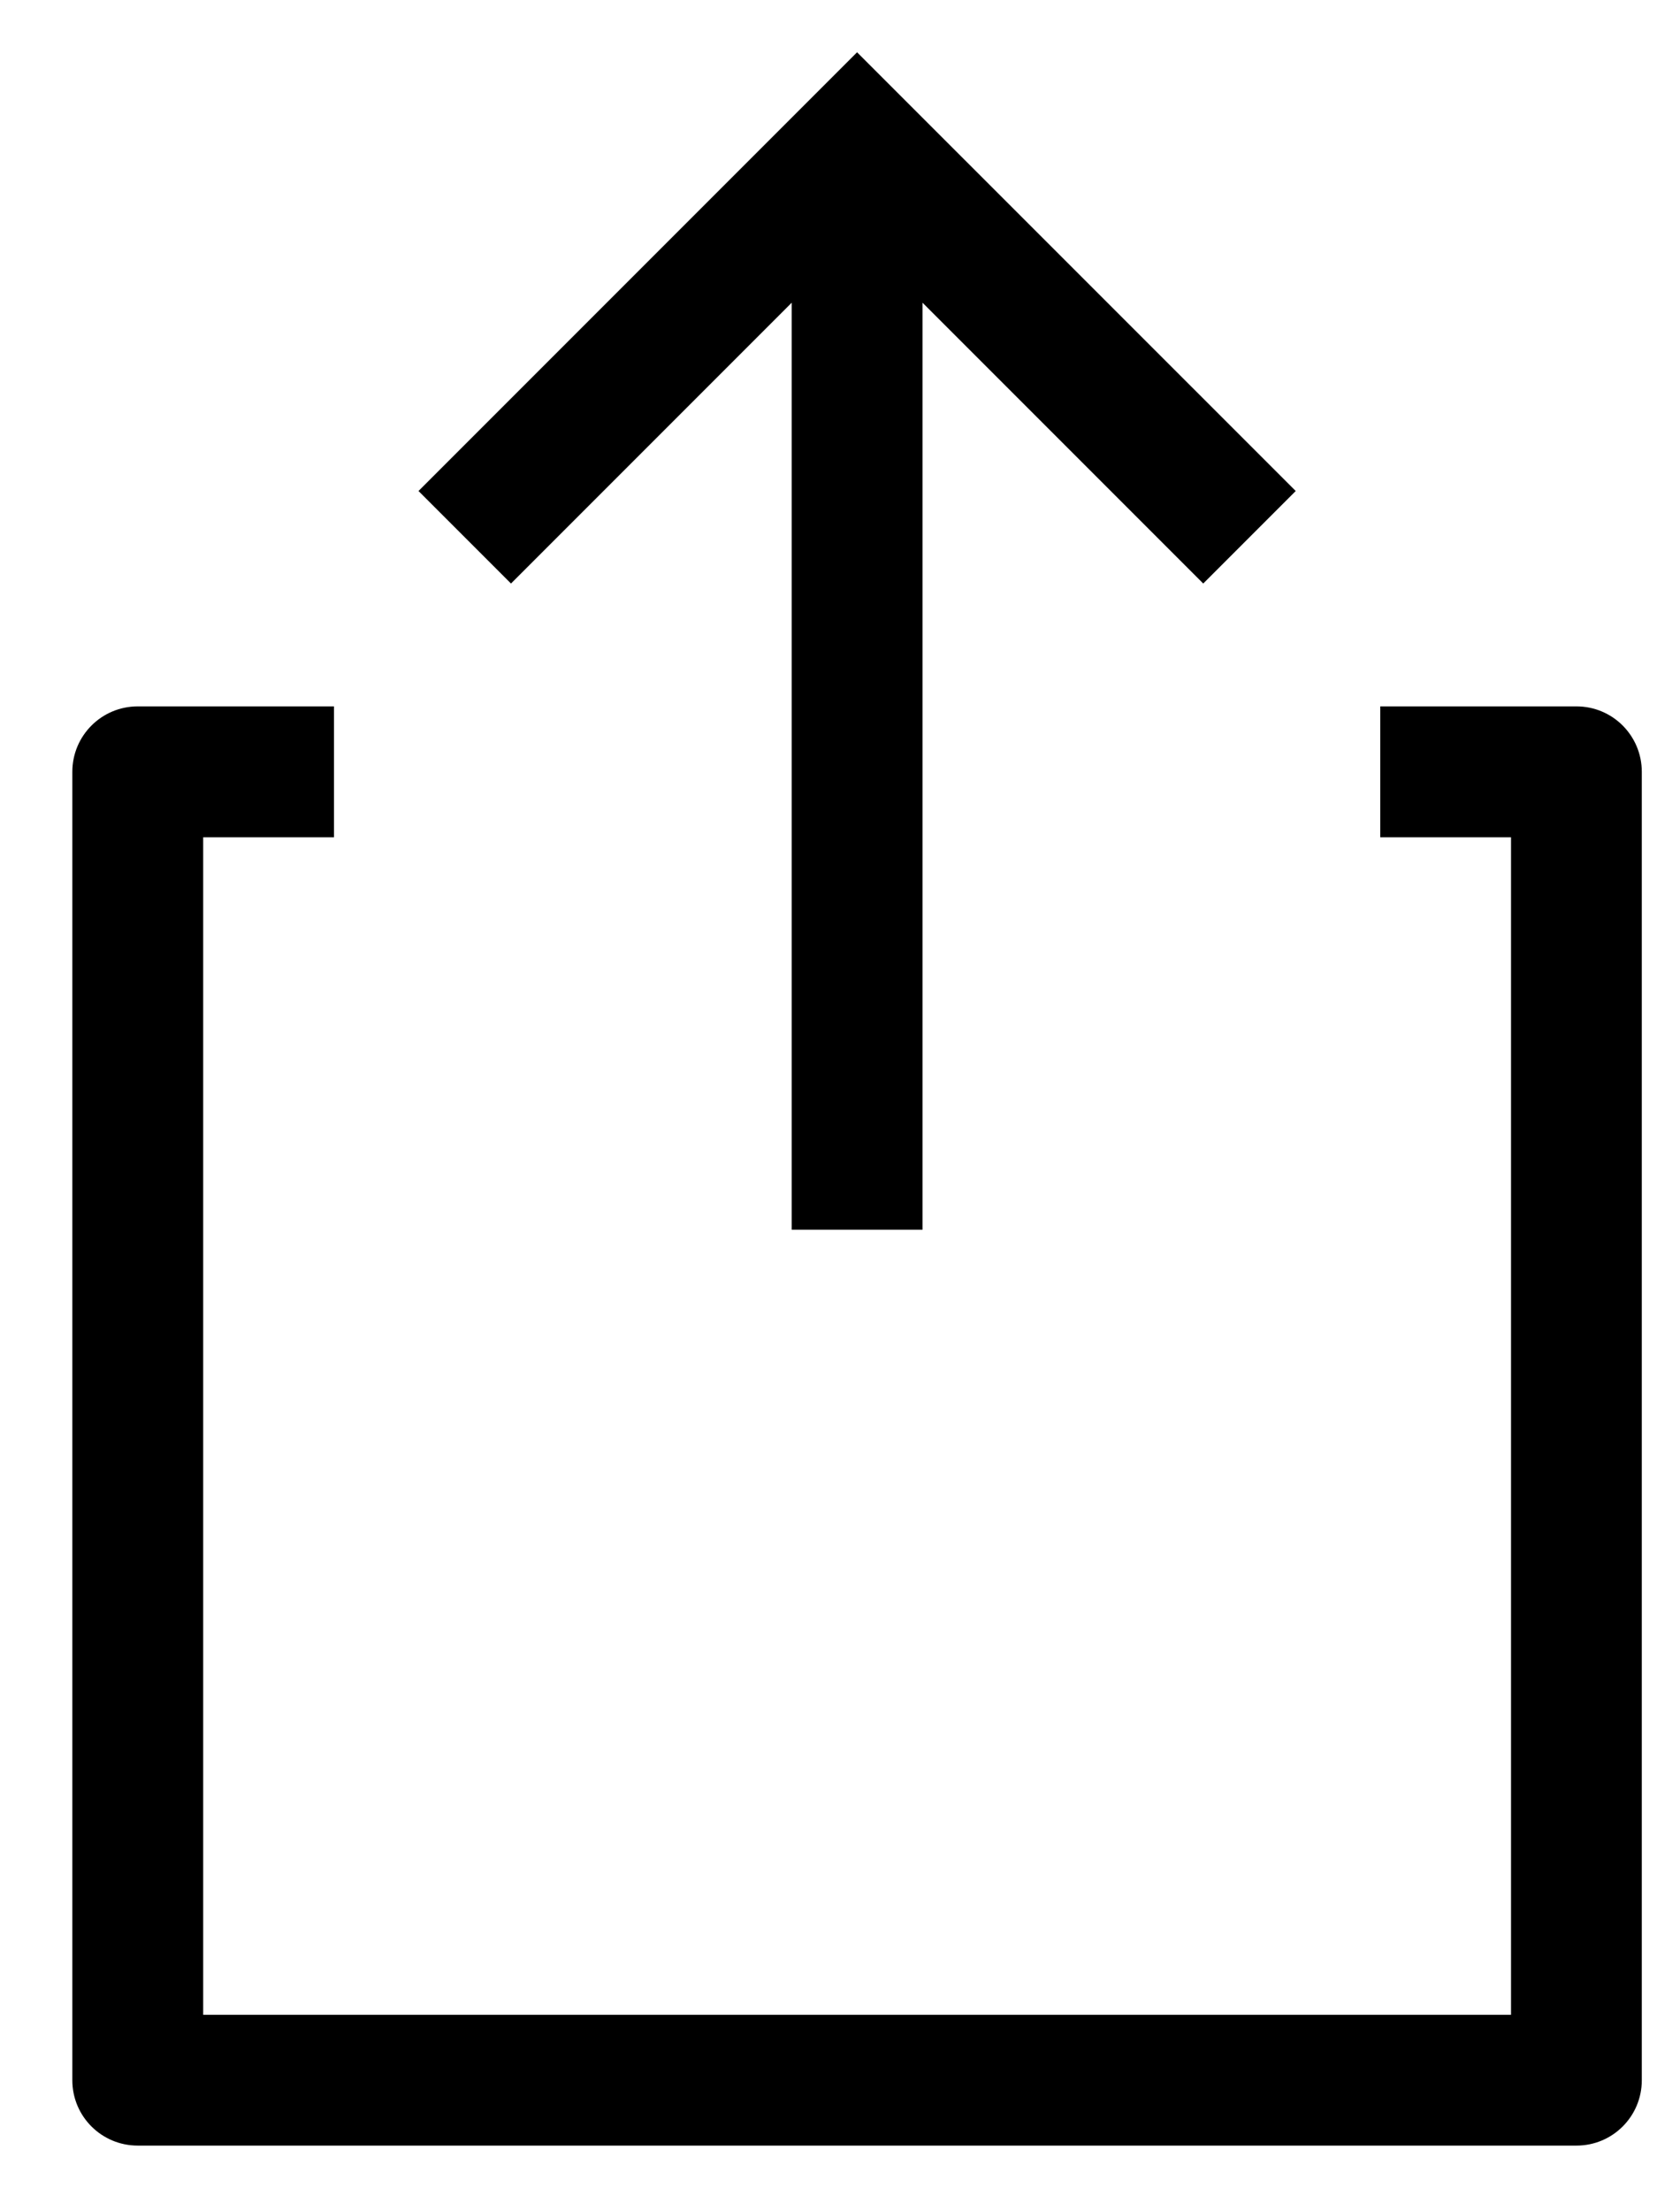 <svg width="19" height="25" viewBox="0 0 19 25" fill="none" xmlns="http://www.w3.org/2000/svg">
<path d="M17.829 7.986H15.61V9.466H17.089V22.778H2.298V9.466H3.777V7.986H1.558C1.149 7.986 0.818 8.317 0.818 8.726V23.518C0.818 23.927 1.149 24.257 1.558 24.257H17.829C18.238 24.257 18.568 23.927 18.568 23.518V8.726C18.568 8.317 18.238 7.986 17.829 7.986Z" fill="black"/>
<path d="M8.954 3.422V13.903H10.433V3.422L13.608 6.597L14.654 5.551L9.693 0.591L4.733 5.551L5.779 6.597L8.954 3.422Z" fill="black"/>
</svg>
